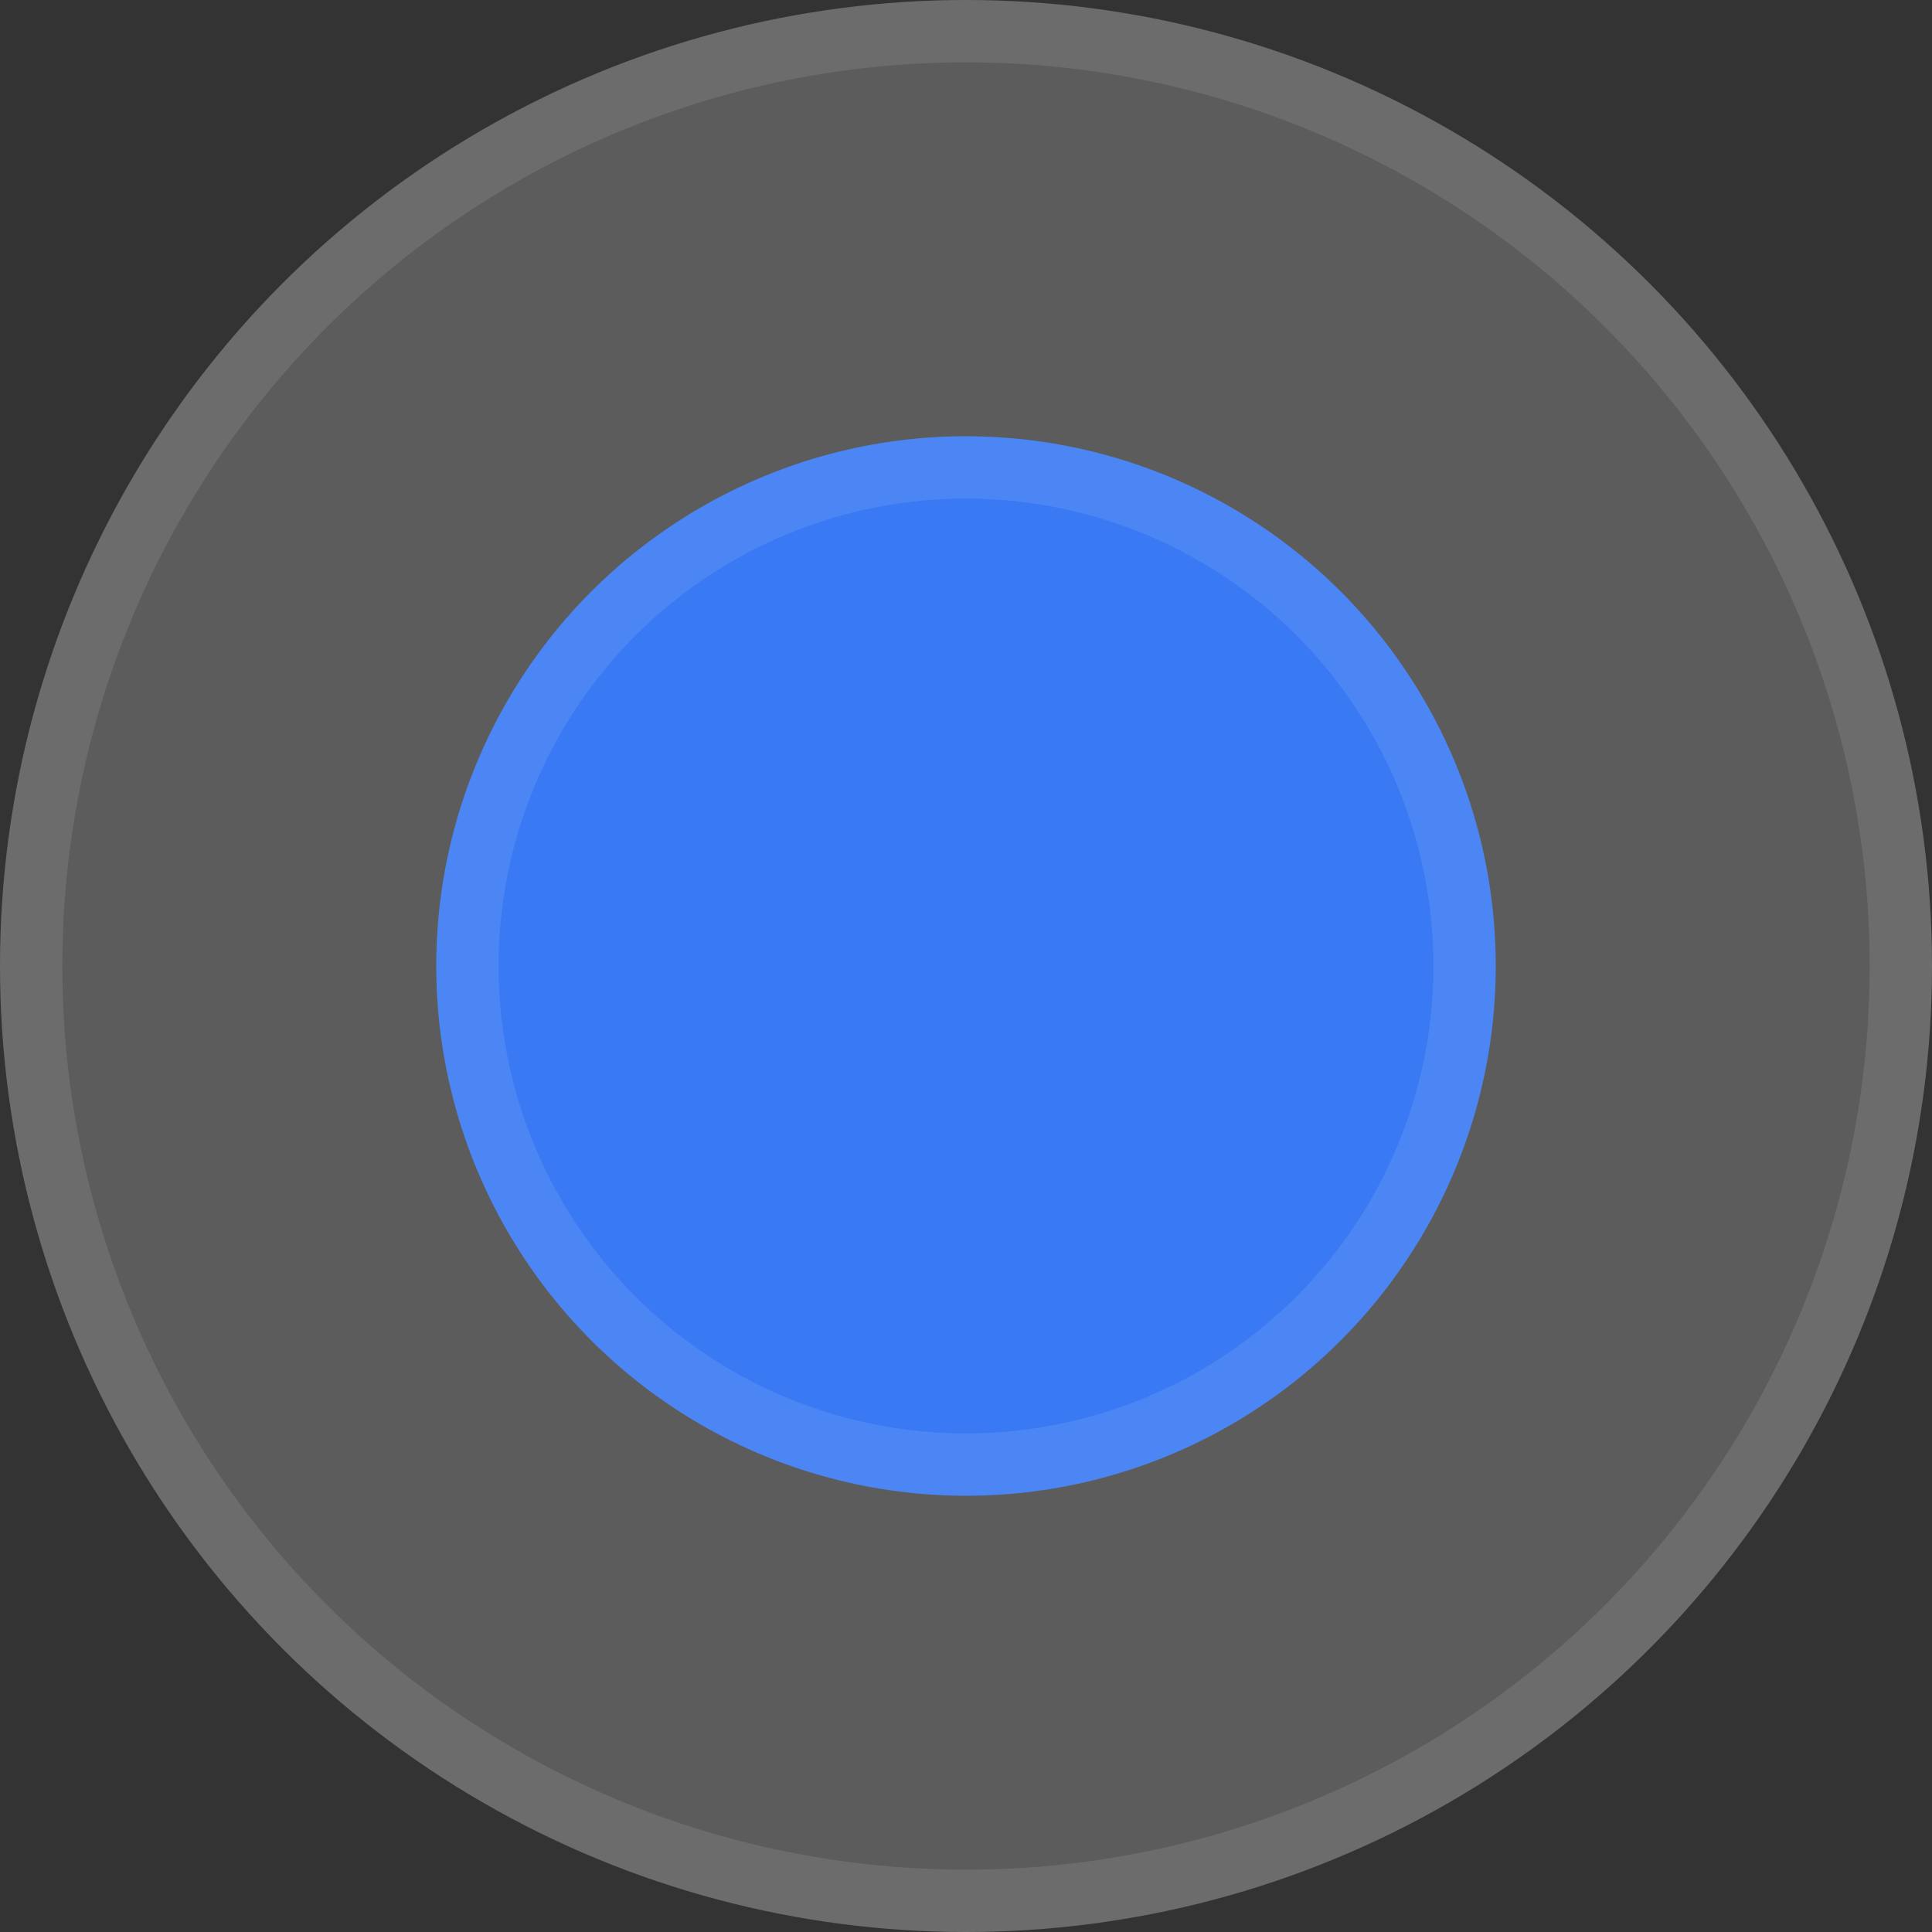 <svg width="31" height="31" viewBox="0 0 31 31" fill="none" xmlns="http://www.w3.org/2000/svg">
<rect x="0" y="0" width="31" height="31" fill="#333333" stroke="none"/>
<circle cx="15.5" cy="15.5" r="15.5" fill="white" fill-opacity="0.2"/>
<circle cx="15.5" cy="15.5" r="15" stroke="white" stroke-opacity="0.1"/>
<circle cx="15.5" cy="15.5" r="8.5" fill="#3979F3"/>
<circle cx="15.5" cy="15.5" r="8" stroke="white" stroke-opacity="0.1"/>
</svg>
